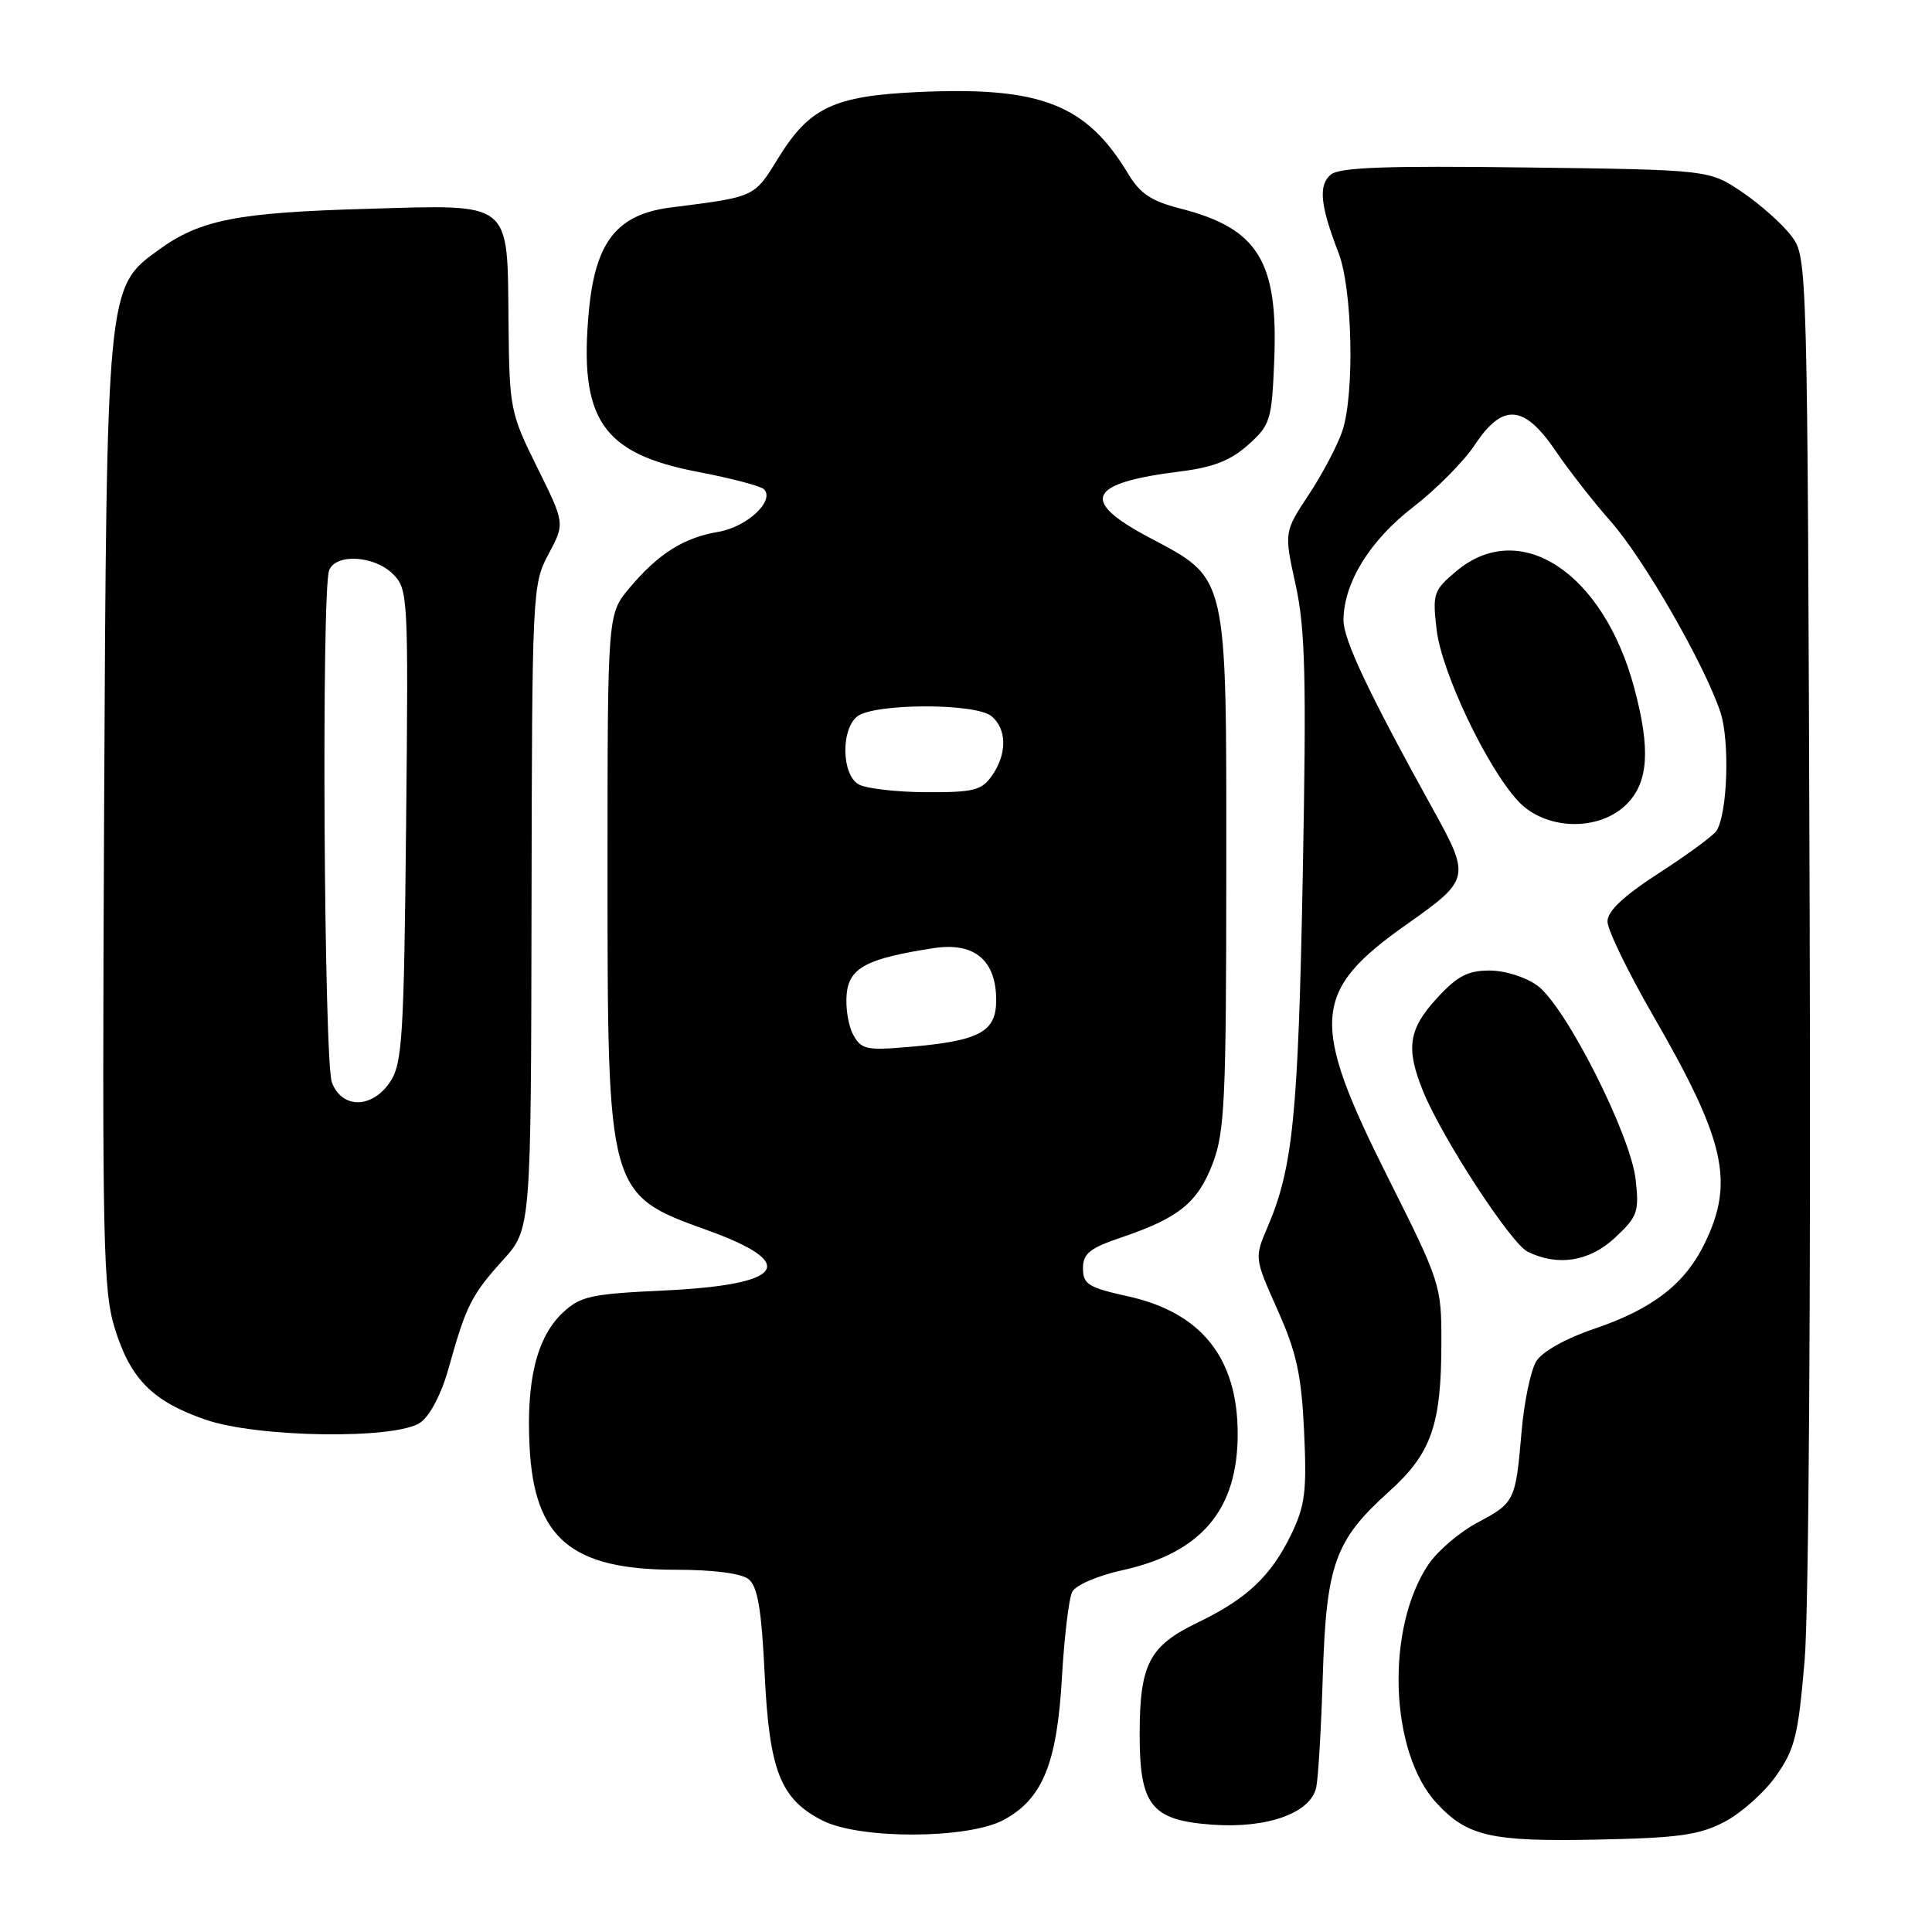 <?xml version="1.0" encoding="UTF-8" standalone="no"?>
<!DOCTYPE svg PUBLIC "-//W3C//DTD SVG 1.1//EN" "http://www.w3.org/Graphics/SVG/1.1/DTD/svg11.dtd" >
<svg xmlns="http://www.w3.org/2000/svg" xmlns:xlink="http://www.w3.org/1999/xlink" version="1.1" viewBox="0 0 256 256">
 <g >
 <path fill="currentColor"
d=" M 228.50 241.41 C 230.70 240.26 233.78 237.52 235.34 235.31 C 237.84 231.76 238.28 229.97 239.13 219.90 C 239.67 213.42 239.95 170.87 239.79 121.32 C 239.50 34.67 239.49 34.13 237.41 31.32 C 236.26 29.77 233.33 27.15 230.91 25.50 C 226.50 22.50 226.50 22.50 202.18 22.19 C 183.73 21.95 177.50 22.17 176.35 23.13 C 174.66 24.52 174.93 27.22 177.36 33.50 C 179.21 38.26 179.51 52.17 177.87 57.10 C 177.25 58.97 175.26 62.75 173.45 65.50 C 170.14 70.50 170.14 70.50 171.68 77.50 C 172.96 83.34 173.12 89.77 172.62 116.15 C 172.02 147.71 171.32 154.76 167.97 162.56 C 166.21 166.68 166.21 166.68 169.29 173.59 C 171.81 179.24 172.45 182.18 172.80 189.69 C 173.17 197.58 172.93 199.51 171.11 203.28 C 168.42 208.84 165.23 211.85 158.69 215.00 C 152.30 218.08 151.03 220.50 151.01 229.64 C 150.99 239.25 152.53 241.19 160.63 241.78 C 167.93 242.31 173.70 240.23 174.41 236.82 C 174.68 235.54 175.07 228.87 175.28 221.99 C 175.74 207.29 176.90 204.08 184.02 197.67 C 189.67 192.59 190.99 188.84 190.99 177.83 C 191.00 170.31 190.86 169.87 183.90 156.01 C 173.52 135.32 173.82 131.34 186.45 122.44 C 194.80 116.55 194.87 116.25 189.87 107.22 C 181.33 91.78 178.00 84.74 178.02 82.15 C 178.06 77.21 181.51 71.62 187.24 67.20 C 190.29 64.85 193.97 61.14 195.41 58.96 C 199.11 53.37 201.94 53.58 206.13 59.75 C 207.91 62.36 211.19 66.57 213.43 69.09 C 217.82 74.05 225.88 88.09 227.97 94.39 C 229.22 98.21 228.91 107.71 227.46 110.07 C 227.07 110.69 223.67 113.20 219.88 115.65 C 215.14 118.71 213.00 120.72 213.00 122.10 C 213.00 123.20 215.73 128.83 219.07 134.61 C 228.60 151.13 229.84 156.58 225.90 164.71 C 223.26 170.16 218.97 173.47 211.08 176.13 C 207.47 177.35 204.35 179.11 203.57 180.36 C 202.84 181.54 201.96 185.72 201.62 189.67 C 200.82 198.93 200.73 199.11 195.74 201.77 C 193.41 203.01 190.51 205.48 189.30 207.26 C 183.58 215.70 184.11 232.11 190.32 238.88 C 194.40 243.32 197.52 244.04 211.50 243.76 C 222.41 243.54 225.14 243.16 228.50 241.41 Z  M 132.97 241.16 C 138.14 238.38 140.06 233.70 140.71 222.29 C 141.02 216.91 141.63 211.79 142.08 210.92 C 142.53 210.04 145.46 208.78 148.69 208.07 C 159.18 205.76 164.00 200.07 164.00 190.00 C 164.00 179.96 159.20 173.93 149.50 171.78 C 144.22 170.61 143.50 170.17 143.50 168.07 C 143.50 166.10 144.38 165.39 148.63 163.95 C 156.22 161.37 158.70 159.36 160.69 154.17 C 162.28 150.01 162.48 145.75 162.49 115.50 C 162.50 75.63 162.78 76.81 152.22 71.19 C 143.01 66.30 144.12 64.00 156.45 62.46 C 160.74 61.93 163.08 61.01 165.38 58.95 C 168.33 56.31 168.52 55.71 168.84 47.78 C 169.39 34.57 166.69 30.23 156.28 27.60 C 152.58 26.66 151.05 25.63 149.50 23.05 C 143.94 13.79 137.89 11.44 121.56 12.20 C 110.49 12.72 107.25 14.25 103.14 20.92 C 99.91 26.17 100.13 26.07 88.90 27.49 C 81.76 28.40 78.89 32.01 78.03 41.20 C 76.69 55.56 79.77 60.10 92.50 62.53 C 96.87 63.37 100.80 64.40 101.22 64.82 C 102.73 66.33 98.99 69.83 95.19 70.47 C 90.57 71.25 87.21 73.38 83.38 77.94 C 80.50 81.39 80.50 81.39 80.50 115.44 C 80.50 158.16 80.53 158.27 93.73 163.01 C 106.00 167.43 103.95 170.25 87.93 171.00 C 78.26 171.45 76.89 171.76 74.57 173.94 C 71.14 177.16 69.72 182.86 70.17 191.67 C 70.78 203.86 75.70 208.00 89.56 208.00 C 94.50 208.00 98.23 208.48 99.19 209.25 C 100.39 210.20 100.90 213.19 101.32 221.79 C 101.94 234.69 103.42 238.42 109.03 241.25 C 113.98 243.74 128.24 243.69 132.97 241.16 Z  M 55.71 188.49 C 56.99 187.59 58.51 184.67 59.46 181.24 C 61.75 173.02 62.47 171.59 66.63 166.98 C 70.36 162.86 70.36 162.86 70.43 120.18 C 70.50 78.31 70.54 77.42 72.68 73.43 C 74.86 69.36 74.86 69.36 71.18 61.93 C 67.60 54.71 67.50 54.17 67.38 42.72 C 67.22 26.47 68.02 27.11 48.70 27.67 C 31.37 28.16 26.51 29.12 20.99 33.13 C 14.13 38.09 14.13 38.06 13.79 108.50 C 13.53 164.82 13.66 171.01 15.22 176.05 C 17.30 182.75 20.23 185.69 27.22 188.11 C 34.17 190.51 52.47 190.76 55.71 188.49 Z  M 214.02 163.98 C 216.99 161.21 217.21 160.58 216.73 156.28 C 216.06 150.33 207.46 133.35 203.74 130.62 C 202.18 129.47 199.42 128.60 197.37 128.60 C 194.48 128.60 193.08 129.34 190.38 132.29 C 186.62 136.39 186.25 138.92 188.58 144.63 C 191.14 150.88 200.21 164.78 202.44 165.87 C 206.48 167.83 210.63 167.15 214.02 163.98 Z  M 215.55 106.55 C 218.42 103.67 218.72 99.29 216.57 91.24 C 212.48 75.86 201.41 68.57 192.96 75.69 C 189.94 78.23 189.80 78.65 190.36 83.44 C 191.02 89.08 197.01 101.68 201.15 106.14 C 204.76 110.03 211.86 110.23 215.55 106.55 Z  M 113.04 137.08 C 112.40 135.89 112.02 133.47 112.19 131.70 C 112.53 128.22 114.87 126.99 123.74 125.63 C 129.10 124.81 132.00 127.23 132.00 132.52 C 132.00 136.76 129.80 137.93 120.35 138.73 C 114.79 139.21 114.10 139.05 113.04 137.08 Z  M 113.75 103.92 C 111.54 102.63 111.40 96.74 113.55 94.96 C 115.70 93.18 129.25 93.13 131.38 94.90 C 133.43 96.60 133.46 99.90 131.44 102.78 C 130.08 104.73 129.01 105.00 122.69 104.97 C 118.74 104.95 114.71 104.48 113.75 103.92 Z  M 43.98 143.43 C 42.92 140.67 42.58 78.25 43.61 75.58 C 44.48 73.31 49.60 73.60 52.06 76.06 C 54.08 78.08 54.12 78.92 53.81 109.36 C 53.53 137.25 53.31 140.88 51.73 143.30 C 49.36 146.91 45.32 146.98 43.98 143.43 Z "/>
</g>
</svg>